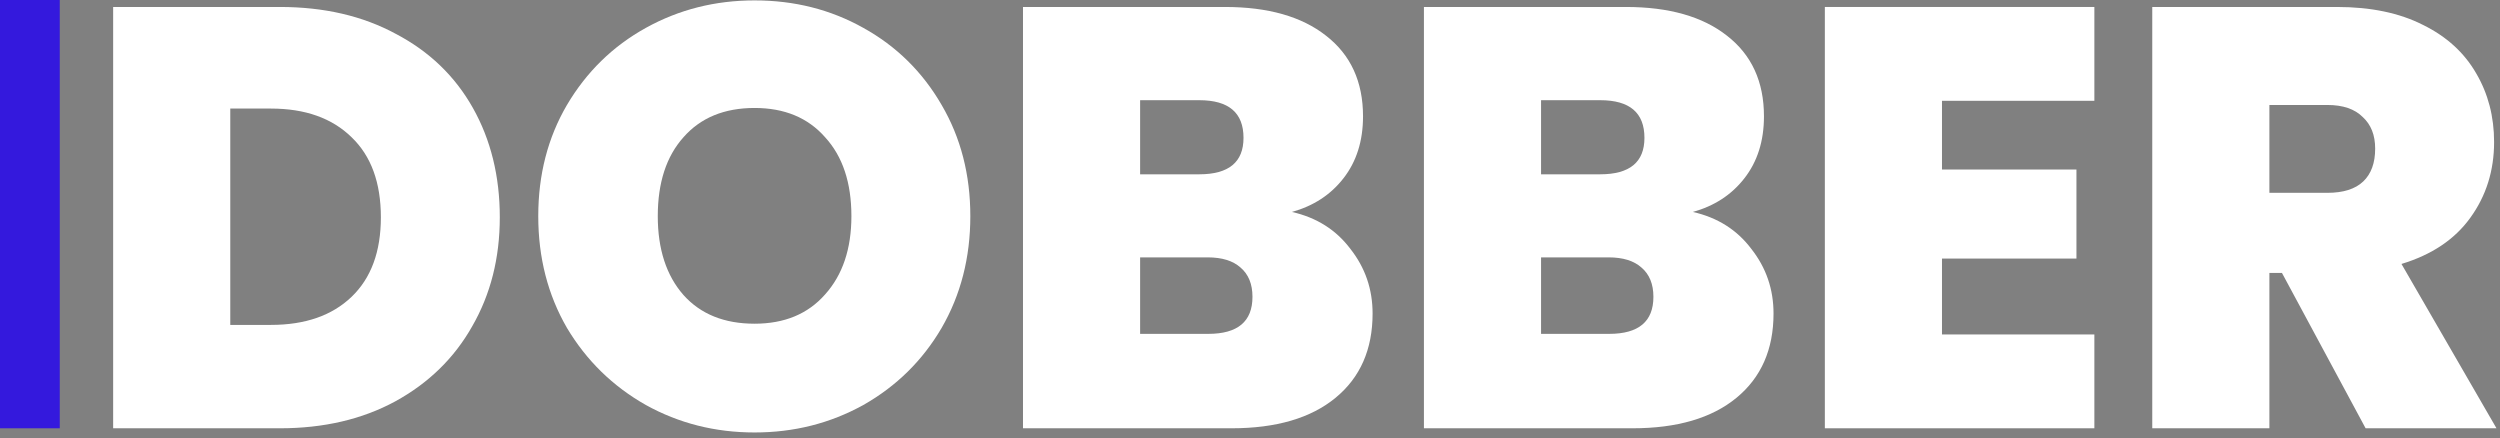 <svg width="100%" height="100%" viewBox="0 0 251 44" fill="none" xmlns="http://www.w3.org/2000/svg">
<rect x="0" y="0" width="251" height="44" fill="#808080" stroke="none"/>
<path d="M28.1 0.7C32.54 0.7 36.42 1.6 39.74 3.4C43.1 5.16 45.68 7.64 47.48 10.84C49.28 14.04 50.18 17.7 50.18 21.82C50.18 25.9 49.26 29.54 47.42 32.74C45.62 35.94 43.04 38.46 39.68 40.3C36.36 42.1 32.5 43 28.1 43H11.36V0.7H28.1ZM27.2 32.62C30.64 32.62 33.34 31.68 35.3 29.8C37.26 27.92 38.24 25.26 38.24 21.82C38.24 18.34 37.26 15.66 35.3 13.78C33.34 11.86 30.64 10.9 27.2 10.9H23.12V32.62H27.2Z" fill="white"/>
<path d="M75.761 43.42C71.801 43.42 68.161 42.5 64.841 40.66C61.521 38.78 58.881 36.2 56.921 32.92C55.001 29.6 54.041 25.86 54.041 21.7C54.041 17.54 55.001 13.82 56.921 10.54C58.881 7.22 61.521 4.64 64.841 2.8C68.161 0.96 71.801 0.04 75.761 0.04C79.761 0.04 83.401 0.96 86.681 2.8C90.001 4.64 92.621 7.22 94.541 10.54C96.461 13.82 97.421 17.54 97.421 21.7C97.421 25.86 96.461 29.6 94.541 32.92C92.621 36.2 90.001 38.78 86.681 40.66C83.361 42.5 79.721 43.42 75.761 43.42ZM75.761 32.5C78.761 32.5 81.121 31.52 82.841 29.56C84.601 27.6 85.481 24.98 85.481 21.7C85.481 18.34 84.601 15.7 82.841 13.78C81.121 11.82 78.761 10.84 75.761 10.84C72.721 10.84 70.341 11.82 68.621 13.78C66.901 15.7 66.041 18.34 66.041 21.7C66.041 25.02 66.901 27.66 68.621 29.62C70.341 31.54 72.721 32.5 75.761 32.5Z" fill="white"/>
<path d="M129.708 21.28C132.188 21.84 134.148 23.08 135.588 25C137.068 26.88 137.808 29.04 137.808 31.48C137.808 35.08 136.568 37.9 134.088 39.94C131.608 41.98 128.128 43 123.648 43H102.708V0.7H122.988C127.308 0.7 130.688 1.66 133.128 3.58C135.608 5.5 136.848 8.2 136.848 11.68C136.848 14.16 136.188 16.24 134.868 17.92C133.588 19.56 131.868 20.68 129.708 21.28ZM114.468 17.5H120.408C123.368 17.5 124.848 16.28 124.848 13.84C124.848 11.32 123.368 10.06 120.408 10.06H114.468V17.5ZM121.308 33.52C124.268 33.52 125.748 32.28 125.748 29.8C125.748 28.52 125.348 27.54 124.548 26.86C123.788 26.18 122.688 25.84 121.248 25.84H114.468V33.52H121.308Z" fill="white"/>
<path d="M169.962 21.28C172.442 21.84 174.402 23.08 175.842 25C177.322 26.88 178.062 29.04 178.062 31.48C178.062 35.08 176.822 37.9 174.342 39.94C171.862 41.98 168.382 43 163.902 43H142.962V0.7H163.242C167.562 0.7 170.942 1.66 173.382 3.58C175.862 5.5 177.102 8.2 177.102 11.68C177.102 14.16 176.442 16.24 175.122 17.92C173.842 19.56 172.122 20.68 169.962 21.28ZM154.722 17.5H160.662C163.622 17.5 165.102 16.28 165.102 13.84C165.102 11.32 163.622 10.06 160.662 10.06H154.722V17.5ZM161.562 33.52C164.522 33.52 166.002 32.28 166.002 29.8C166.002 28.52 165.602 27.54 164.802 26.86C164.042 26.18 162.942 25.84 161.502 25.84H154.722V33.52H161.562Z" fill="white"/>
<path d="M194.975 10.12V17.02H208.475V25.96H194.975V33.58H210.275V43H183.215V0.7H210.275V10.12H194.975Z" fill="white"/>
<path d="M237.507 43L229.107 27.4H227.847V43H216.087V0.7H234.627C238.027 0.7 240.907 1.3 243.267 2.5C245.627 3.66 247.407 5.28 248.607 7.36C249.807 9.4 250.407 11.7 250.407 14.26C250.407 17.14 249.607 19.68 248.007 21.88C246.447 24.04 244.147 25.58 241.107 26.5L250.647 43H237.507ZM227.847 19.36H233.667C235.267 19.36 236.467 18.98 237.267 18.22C238.067 17.46 238.467 16.36 238.467 14.92C238.467 13.56 238.047 12.5 237.207 11.74C236.407 10.94 235.227 10.54 233.667 10.54H227.847V19.36Z" fill="white"/>
<path d="M0 0H6V43H0V0Z" fill="#3419DD"/>
</svg>
